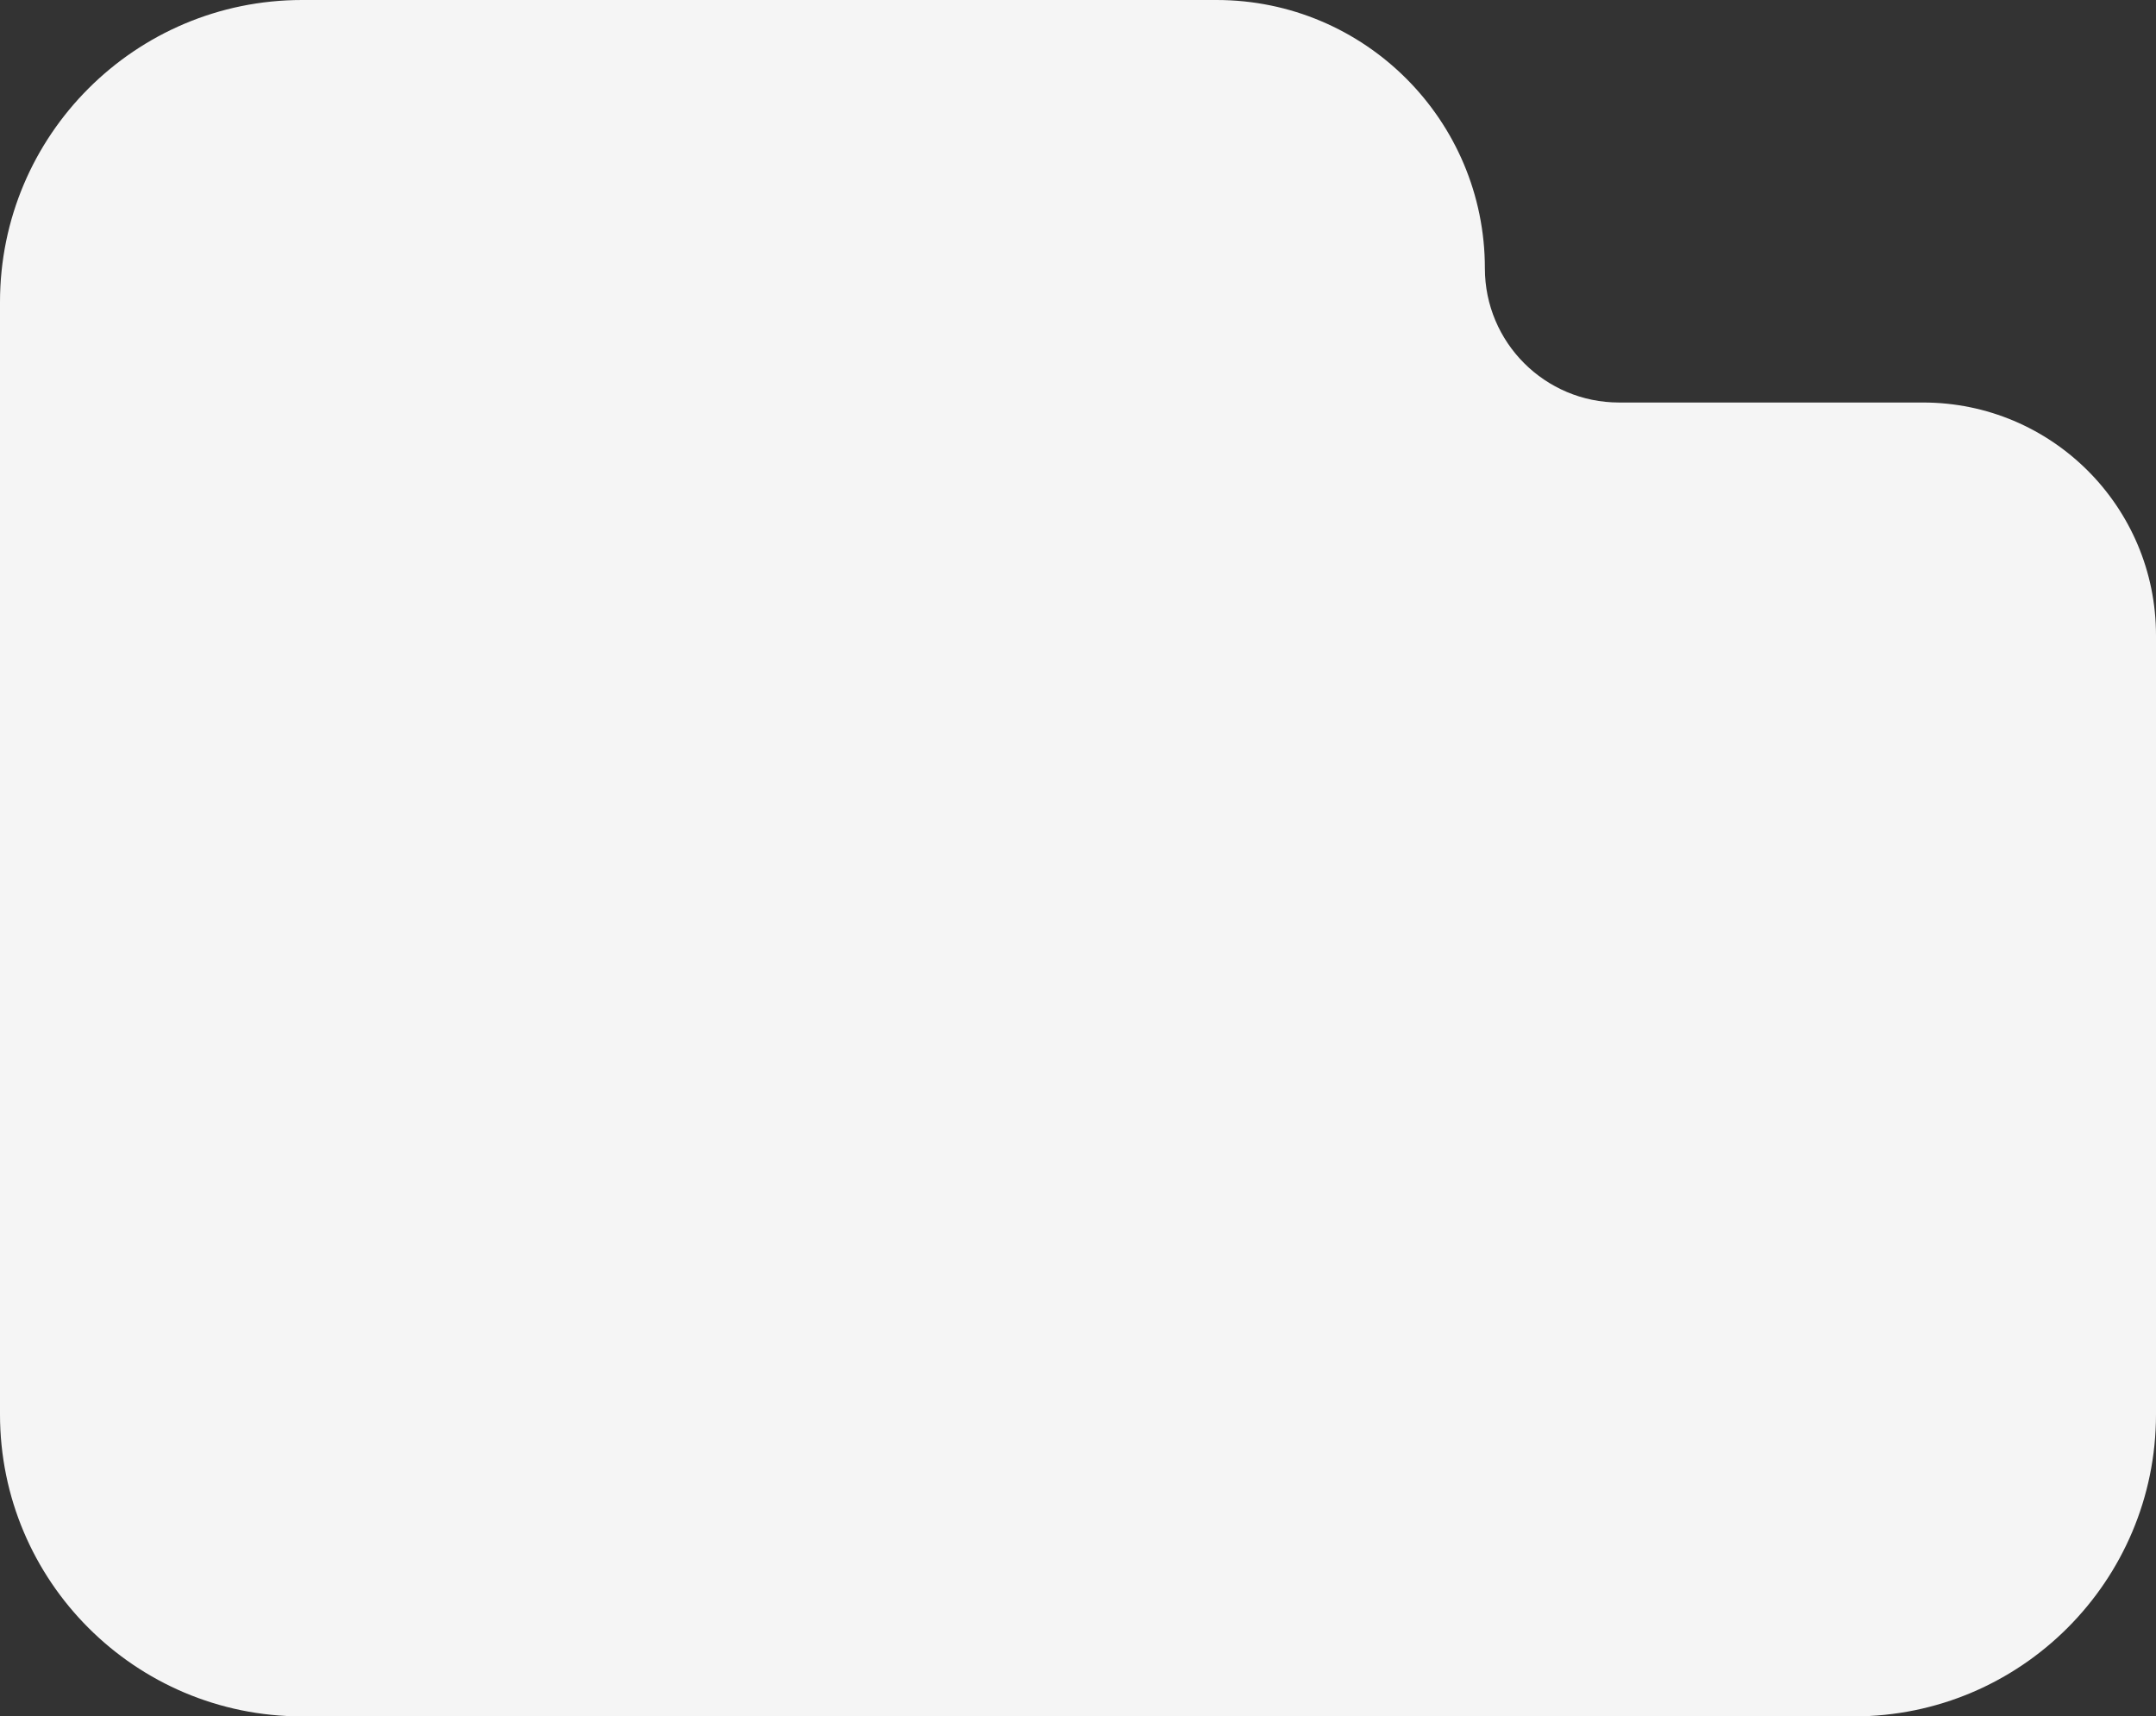 <svg width="157" height="125" viewBox="0 0 157 125" fill="none" xmlns="http://www.w3.org/2000/svg">
<rect x="0" y="0" width="157" height="125" fill="#333333" stroke="none"/>
<path d="M157 103L157 46.272C157 36.906 149.408 29.314 140.043 29.314L124.086 29.314L117.901 29.314C112.504 29.314 108.129 24.94 108.129 19.543C108.129 8.75 99.379 9.68652e-06 88.586 8.64274e-06L22 2.20342e-06C9.85 1.02842e-06 -6.15842e-06 9.85 -7.11866e-06 22L-1.35201e-05 103C-1.44804e-05 115.15 9.85 125 22 125L58.489 125L87.036 125L122.018 125L135 125C147.15 125 157 115.15 157 103Z" fill="#F5F5F5"/>
</svg>
